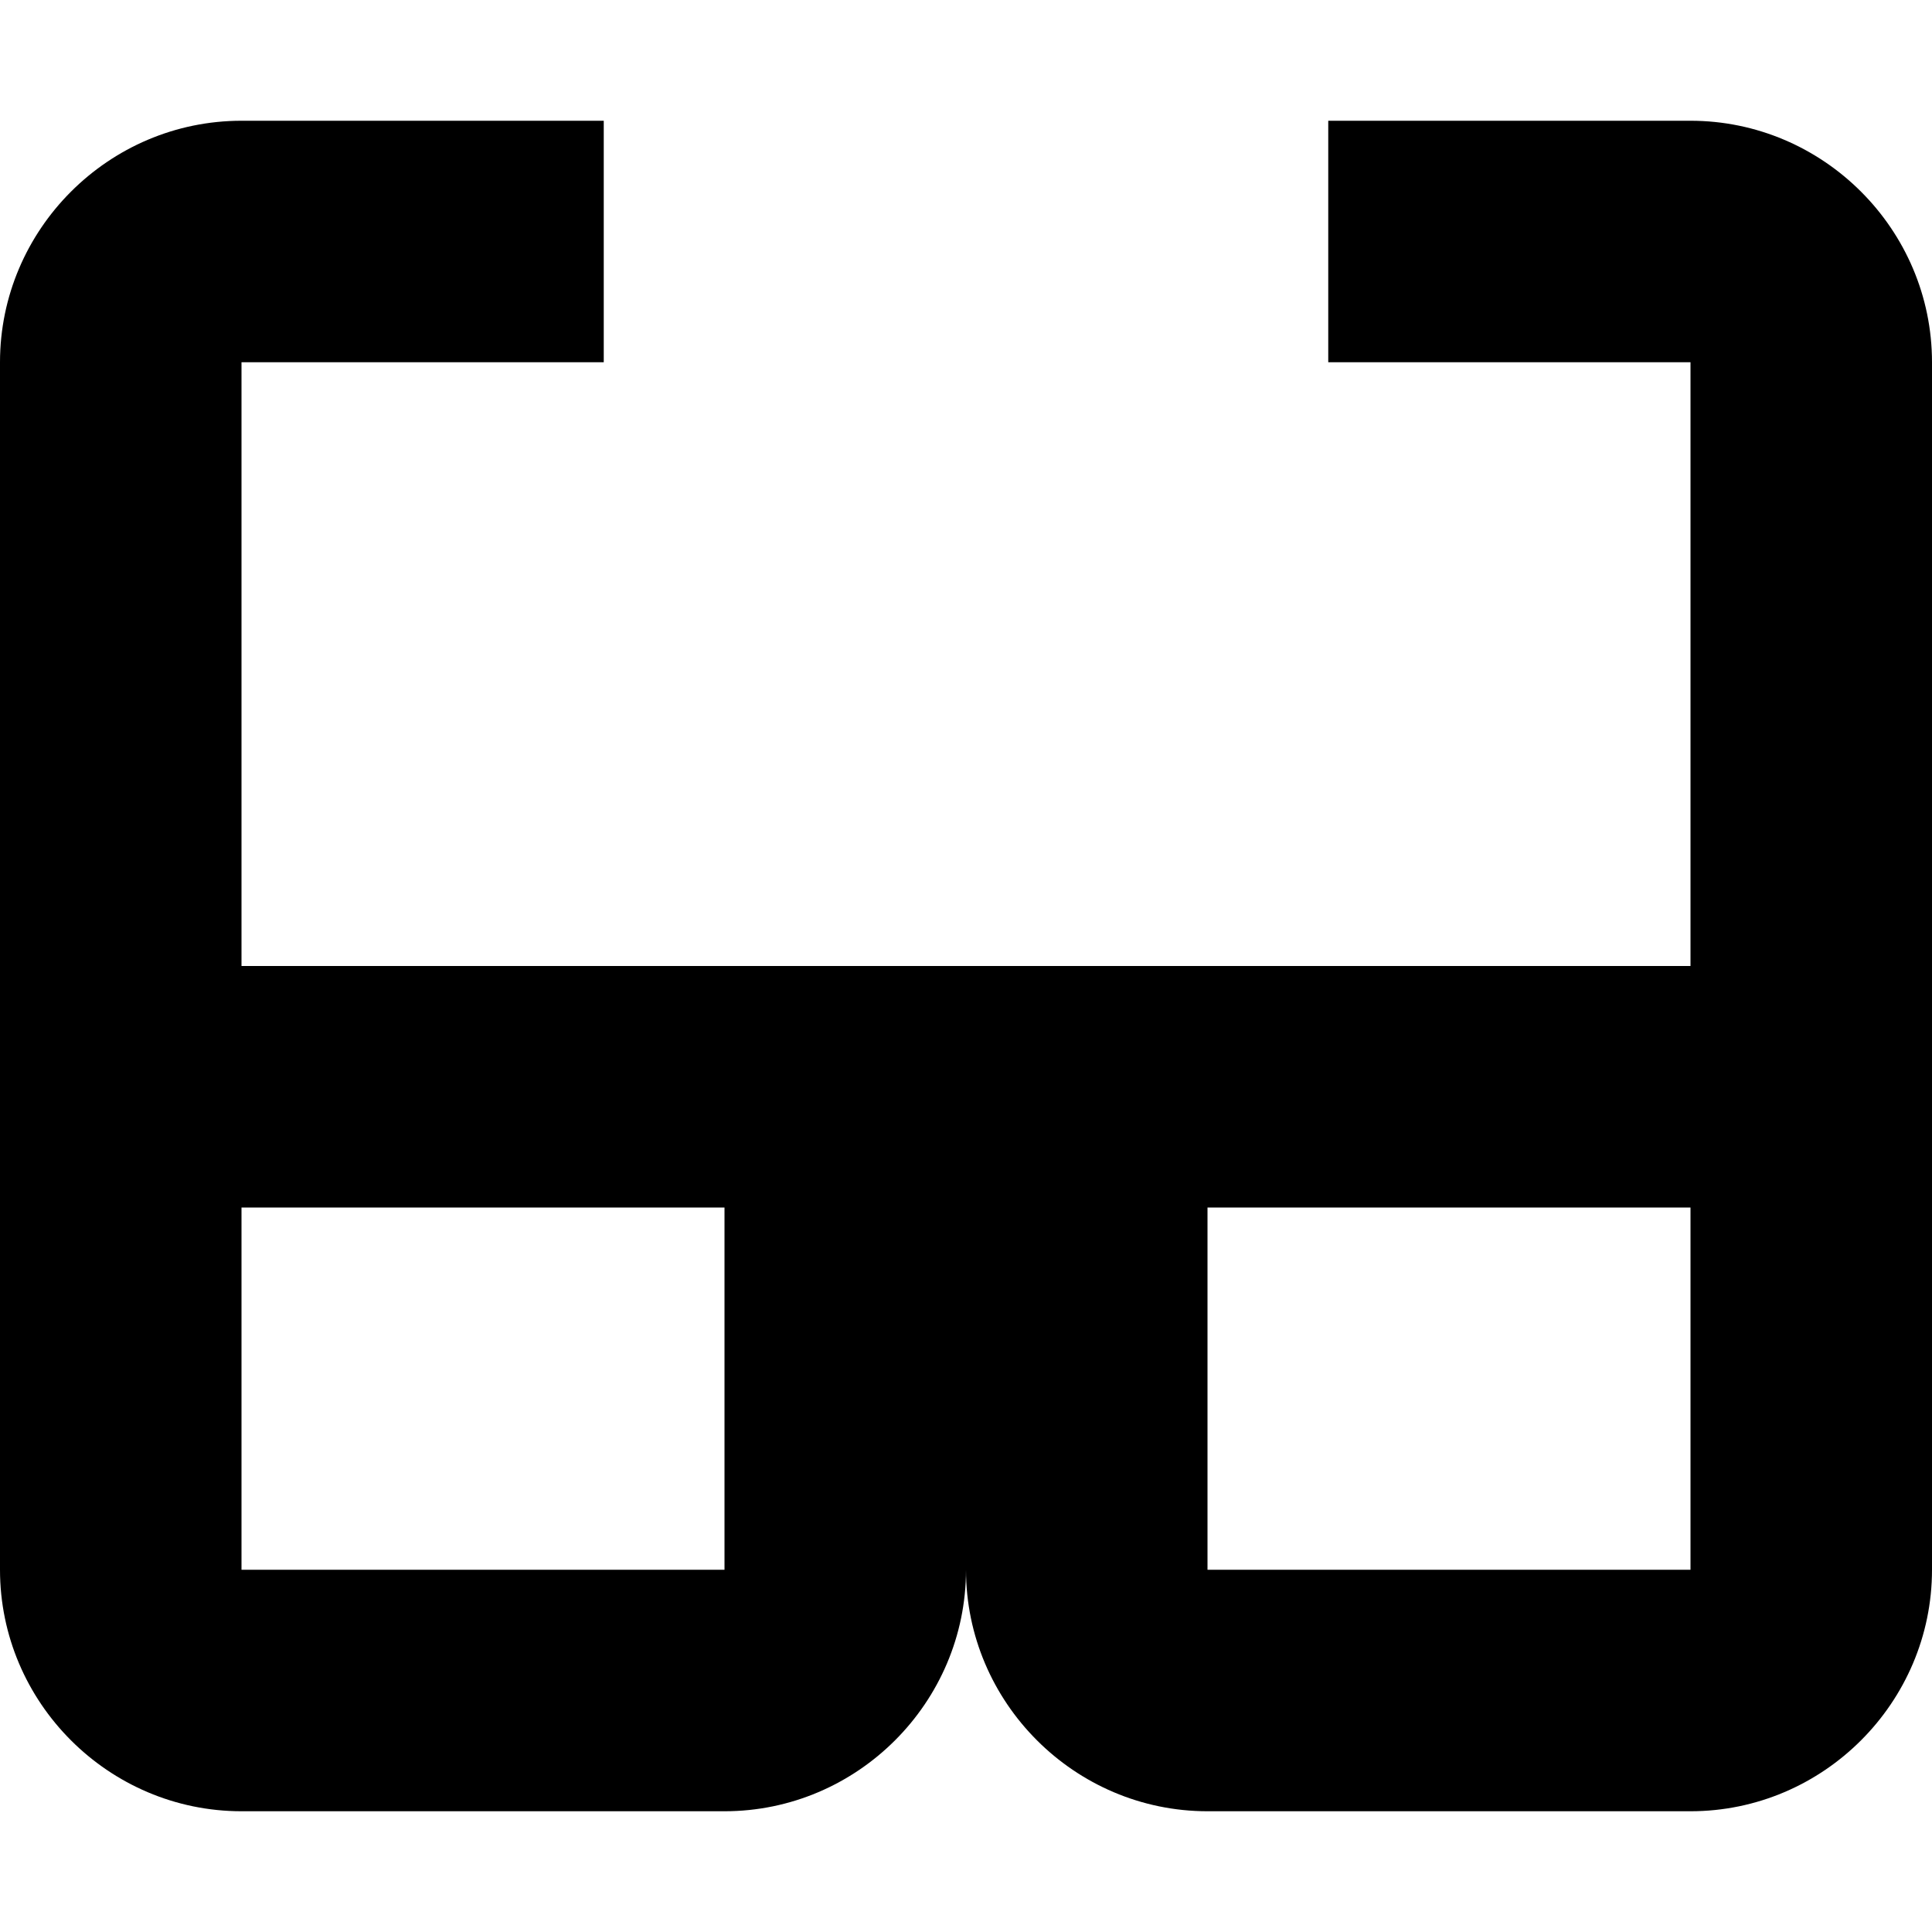 <svg width="16" height="16" viewBox="0 0 16 16" xmlns="http://www.w3.org/2000/svg"><g clip-path="url(#a)"><path d="M14 1h-3v2h3v5H2V3h3V1H2C.9 1 0 1.9 0 3v10c0 1.1.9 2 2 2h4c1.1 0 2-.9 2-2 0 1.1.9 2 2 2h4c1.1 0 2-.9 2-2V3c0-1.1-.9-2-2-2ZM6 13H2v-3h4v3Zm8 0h-4v-3h4v3Z"/></g><defs><clipPath id="a"><path fill="#fff" d="M0 0h16v16H0z"/></clipPath></defs></svg>